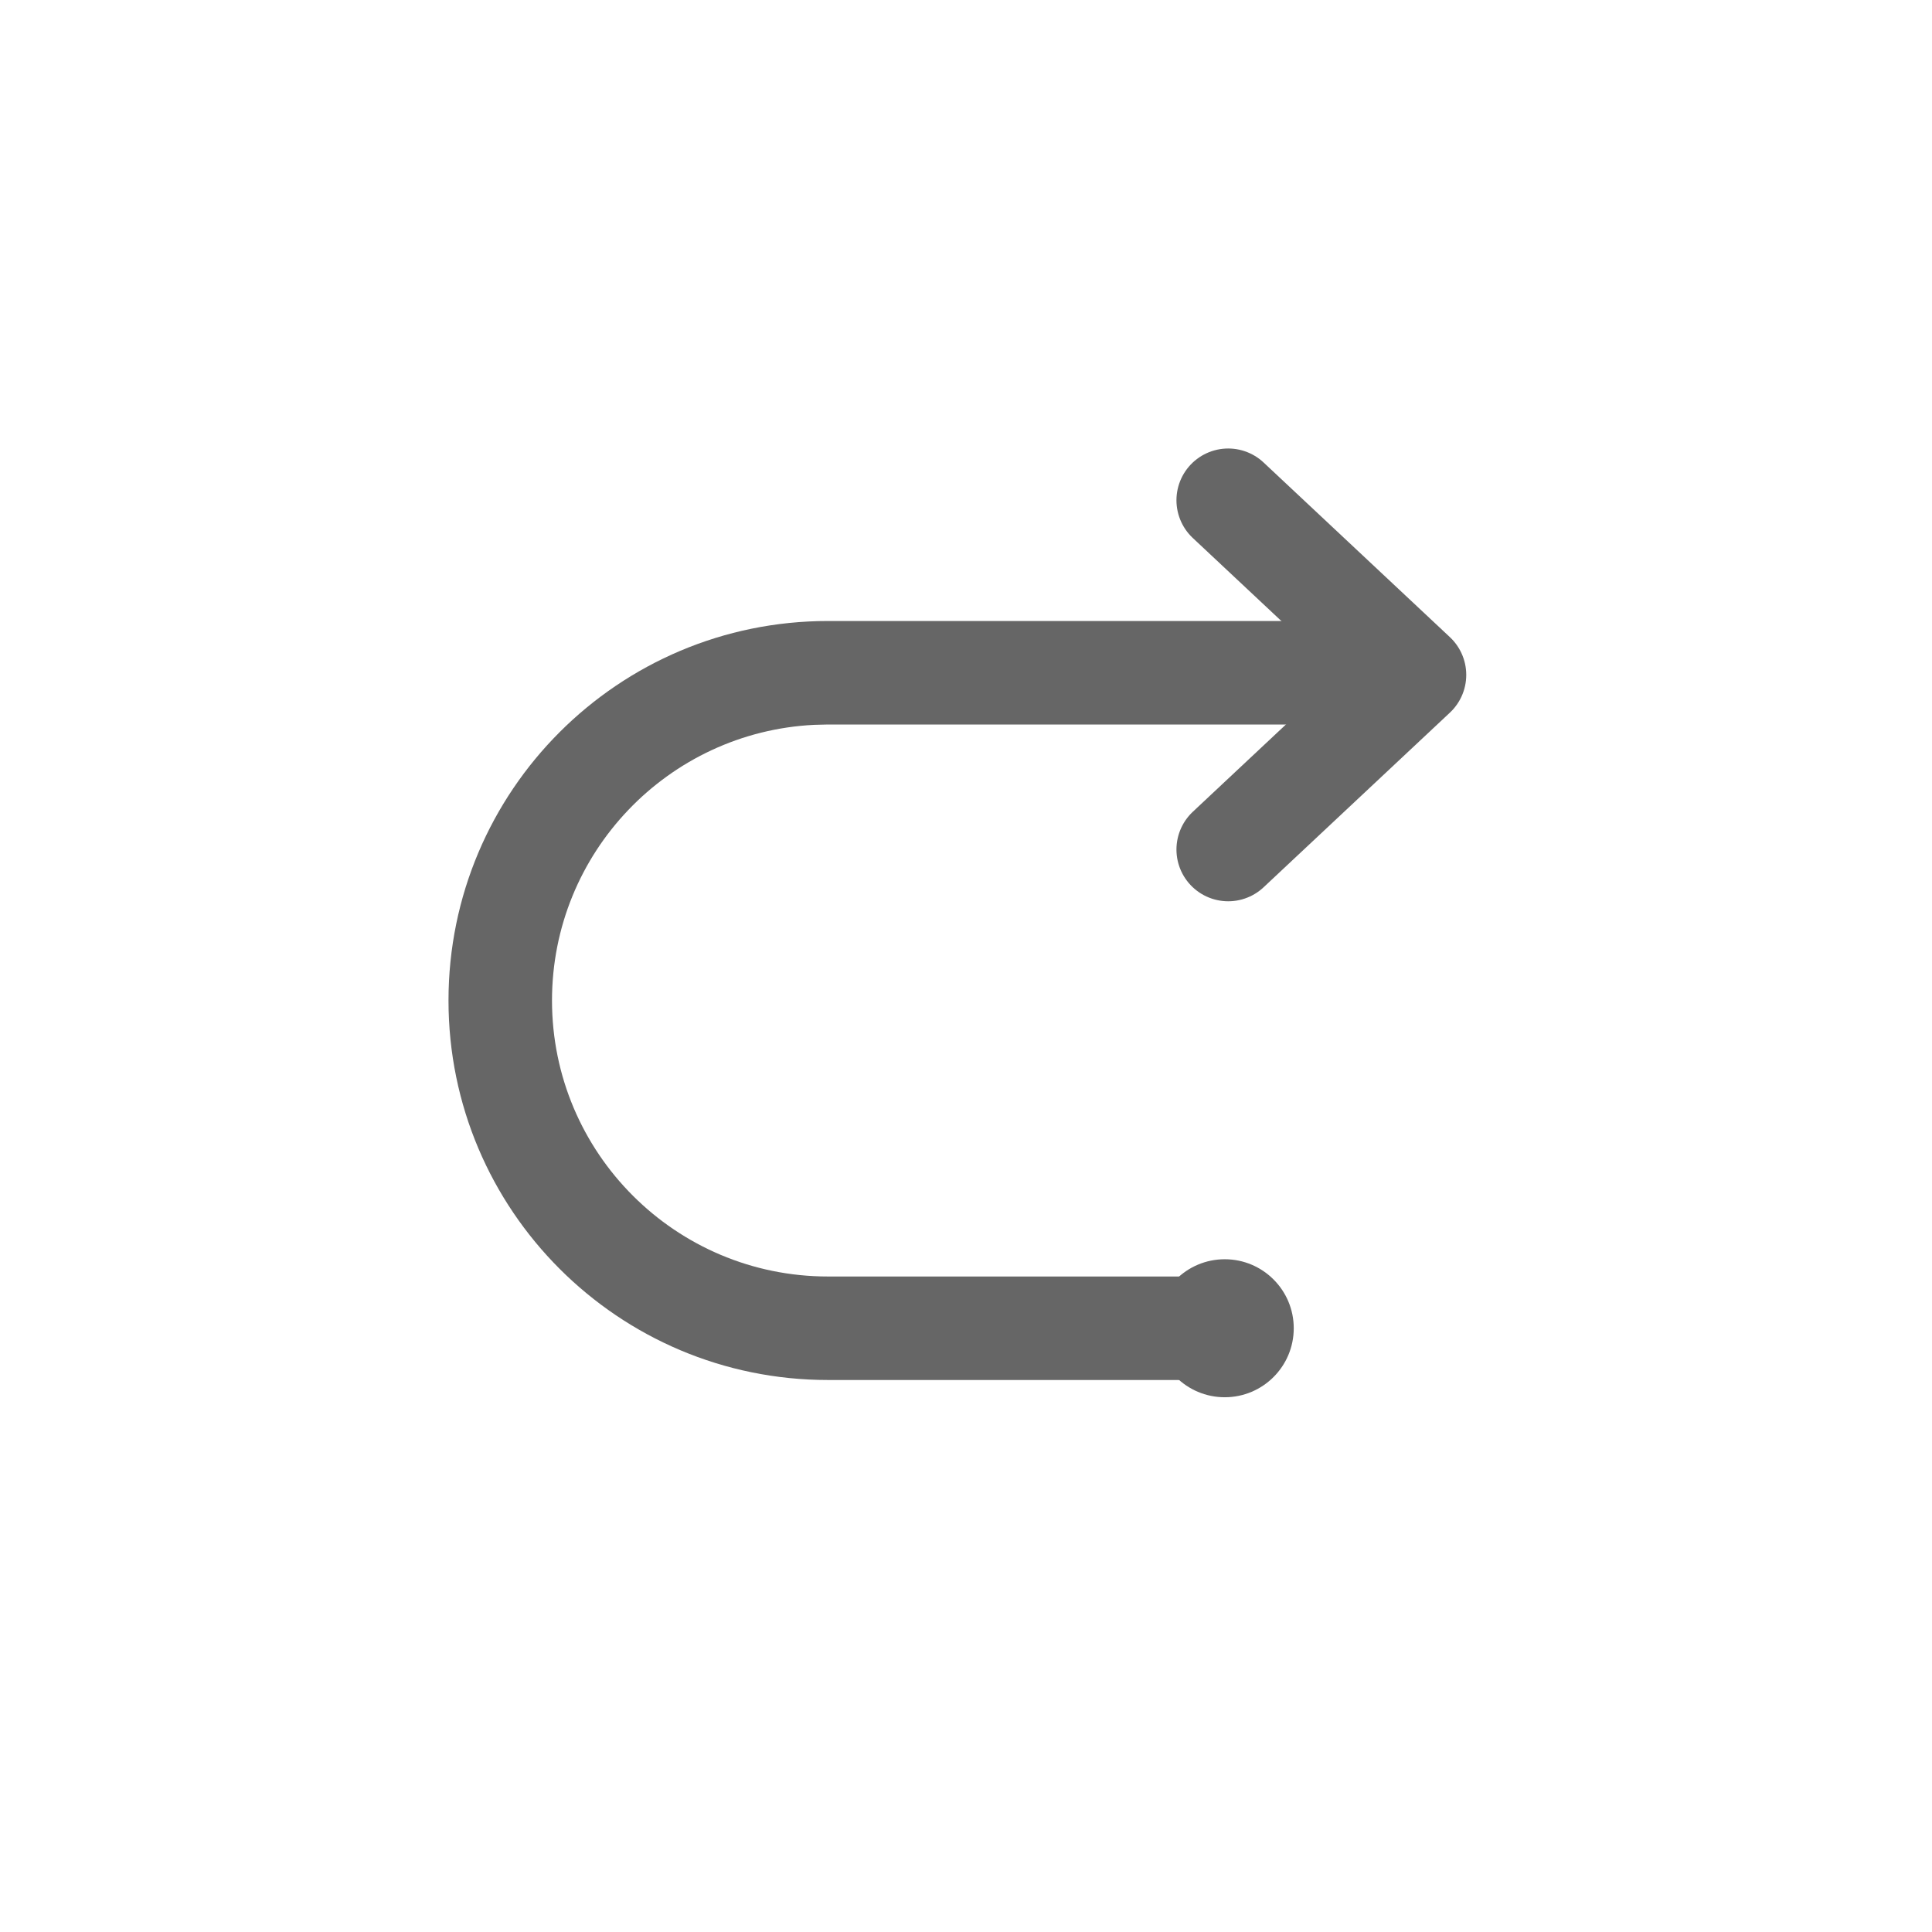 <?xml version="1.0" encoding="UTF-8"?>
<svg width="28px" height="28px" viewBox="0 0 28 28" version="1.1" xmlns="http://www.w3.org/2000/svg" xmlns:xlink="http://www.w3.org/1999/xlink">
    <title>BAE4AEB3-E9C7-4655-8617-12B59D2AAEF6</title>
    <g id="Page-1" stroke="none" stroke-width="1" fill="none" fill-rule="evenodd">
        <g id="GUIDE-_-Drawing-_-202202" transform="translate(-424, -5905)">
            <g id="Group-13" transform="translate(70, 5341)">
                <g id="ic_redo_disable" transform="translate(354, 564)">
                    <g id="icon_path" transform="translate(13.5, 13.625) scale(-1, 1) translate(-13.5, -13.625) translate(6.5, 7.25)">
                        <g id="icon_arrow1" transform="translate(1.35, 2.531) rotate(-270) translate(-1.35, -2.531) translate(-1.181, 1.181)" stroke="#666666" stroke-linecap="round" stroke-linejoin="round" stroke-width="1.5">
                            <polyline id="Path-3" transform="translate(2.531, 1.35) rotate(-270) translate(-2.531, -1.35) " points="1.181 -1.181 3.881 1.35 1.181 3.881"></polyline>
                        </g>
                        <path d="M8.5,1.75 C11.538,1.75 14,4.212 14,7.25 C14,10.288 11.538,12.75 8.5,12.75 L2.8,12.75 L2.8,11.25 L8.5,11.25 C10.709,11.25 12.5,9.459 12.5,7.25 C12.5,5.108 10.816,3.359 8.7,3.255 L8.5,3.25 L1.5,3.25 C1.33,3.25 1.163,3.261 0.999,3.281 L0.999,1.772 C1.164,1.758 1.331,1.75 1.5,1.75 L8.5,1.75 Z" id="Combined-Shape" fill="#666666" fill-rule="nonzero"></path>
                        <circle id="Oval" fill="#666666" cx="2.75" cy="12" r="1"></circle>
                    </g>
                </g>
            </g>
        </g>
    </g>
</svg>